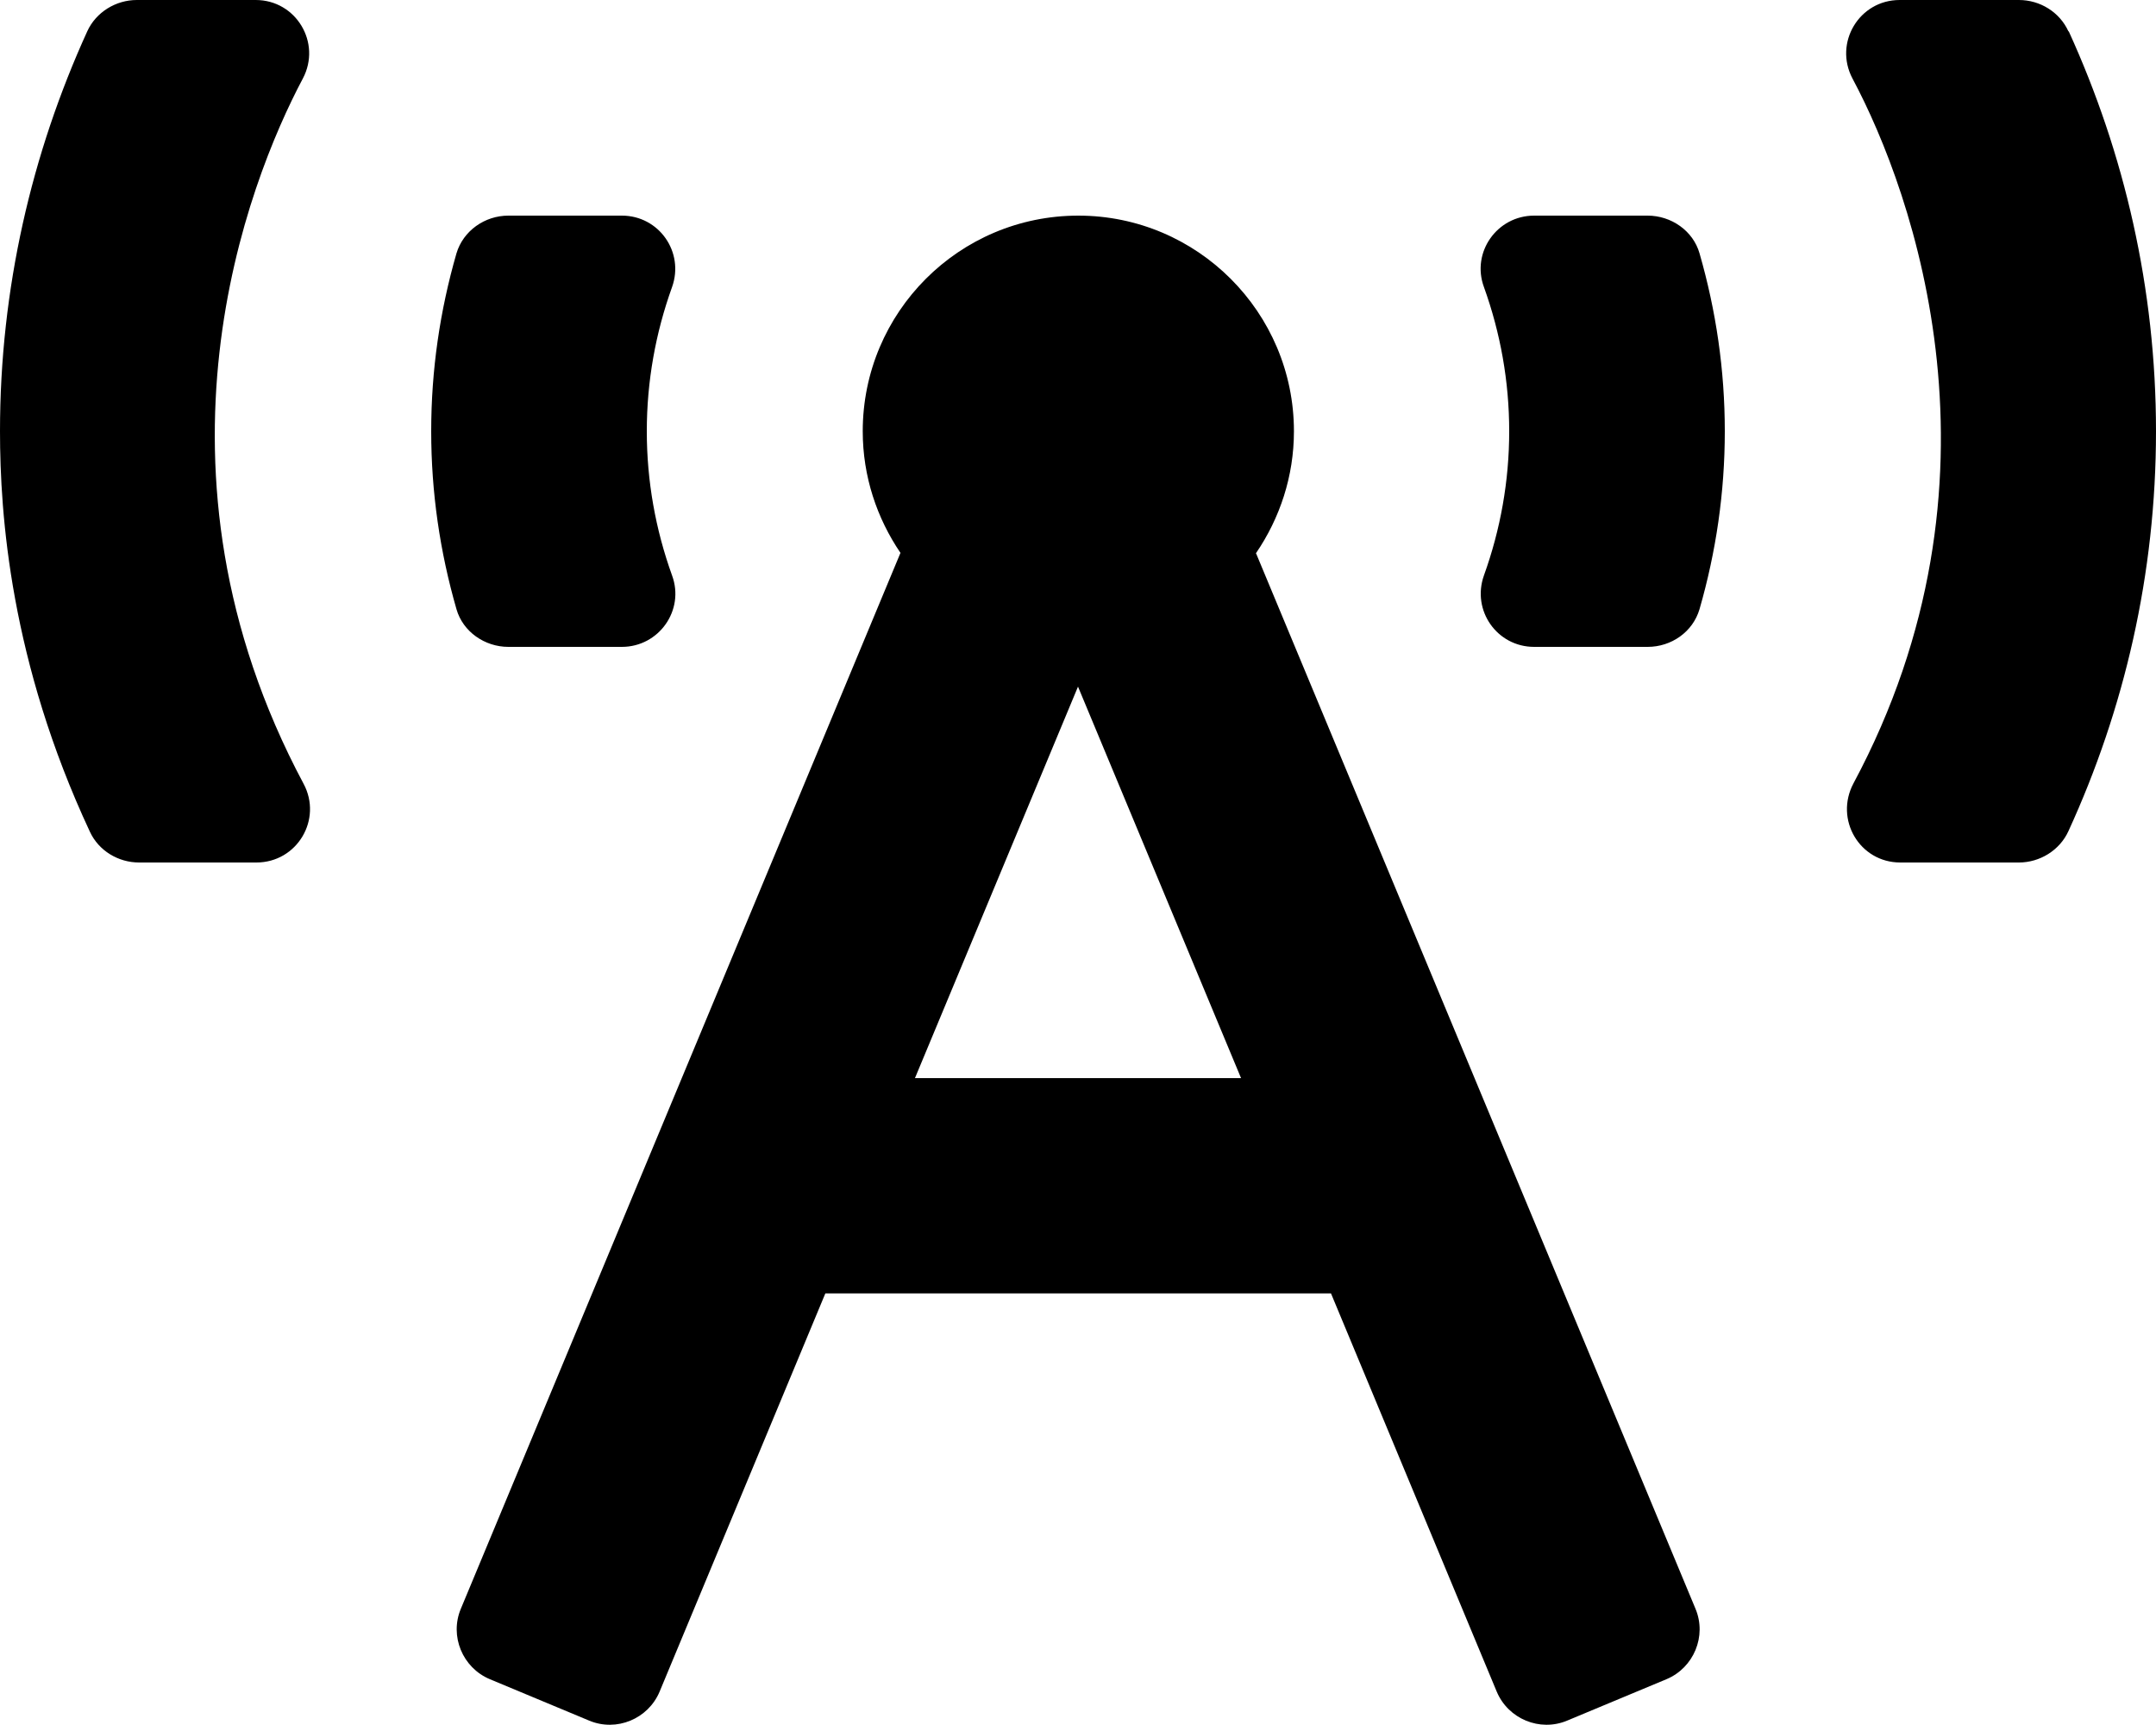 <svg xmlns="http://www.w3.org/2000/svg" width="100%" height="100%" viewBox="0 0 640 512"><path fill="currentColor" d="M150.9 192c-7 0-13.5-4.5-15.4-11.2-4.9-17-7.5-34.6-7.5-52.8s2.6-35.8 7.5-52.8c2-6.7 8.4-11.2 15.4-11.2h33.7c11 0 18.6 10.8 14.9 21.2-4.9 13.6-7.5 28-7.5 42.8s2.6 29.2 7.5 42.8c3.8 10.3-3.9 21.2-14.9 21.2h-33.7zM89.9 23.3c-16.5 31.1-49.6 116 0.2 209.3 5.7 10.6-1.9 23.4-14 23.4h-34.8c-6.2 0-12-3.5-14.6-9.1-23.6-50.5-26.7-94.1-26.7-118.9 0-42.3 9.4-82.5 25.9-118.7 2.6-5.7 8.5-9.3 14.7-9.3h35.3c12 0 19.6 12.7 14 23.3zM614.1 9.3c16.5 36.2 25.9 76.3 25.9 118.7s-9.4 82.5-26 118.7c-2.6 5.7-8.5 9.3-14.7 9.3h-35.2c-12.1 0-19.6-12.8-13.9-23.5 48.1-89.8 18-174.9-0.3-209.2-5.6-10.6 2-23.3 14-23.3h35.4c6.3 0 12.1 3.6 14.7 9.3zM489.1 64c7 0 13.5 4.5 15.4 11.2 4.9 17 7.5 34.6 7.5 52.8s-2.6 35.8-7.5 52.8c-2 6.8-8.4 11.2-15.4 11.2h-33.7c-11 0-18.6-10.8-14.9-21.2 4.9-13.6 7.5-28 7.5-42.8s-2.6-29.2-7.5-42.8c-3.8-10.3 3.9-21.2 14.9-21.2h33.7zM372.8 164.1l130.5 313.4c3.4 8.1-0.5 17.5-8.6 20.9l-29.5 12.3c-8.1 3.4-17.5-0.5-20.9-8.6l-49.2-118.2h-150.1l-49.2 118.2c-3.4 8.1-12.8 12-20.9 8.6l-29.5-12.3c-8.1-3.4-12-12.8-8.6-20.9l130.5-313.4c-7-10.3-11.2-22.7-11.2-36.1 0-35.3 28.6-64 64-64 35.3 0 64 28.7 64 64 0 13.4-4.2 25.8-11.2 36.1zM271.6 320h96.8l-48.4-116.2z" /></svg>
